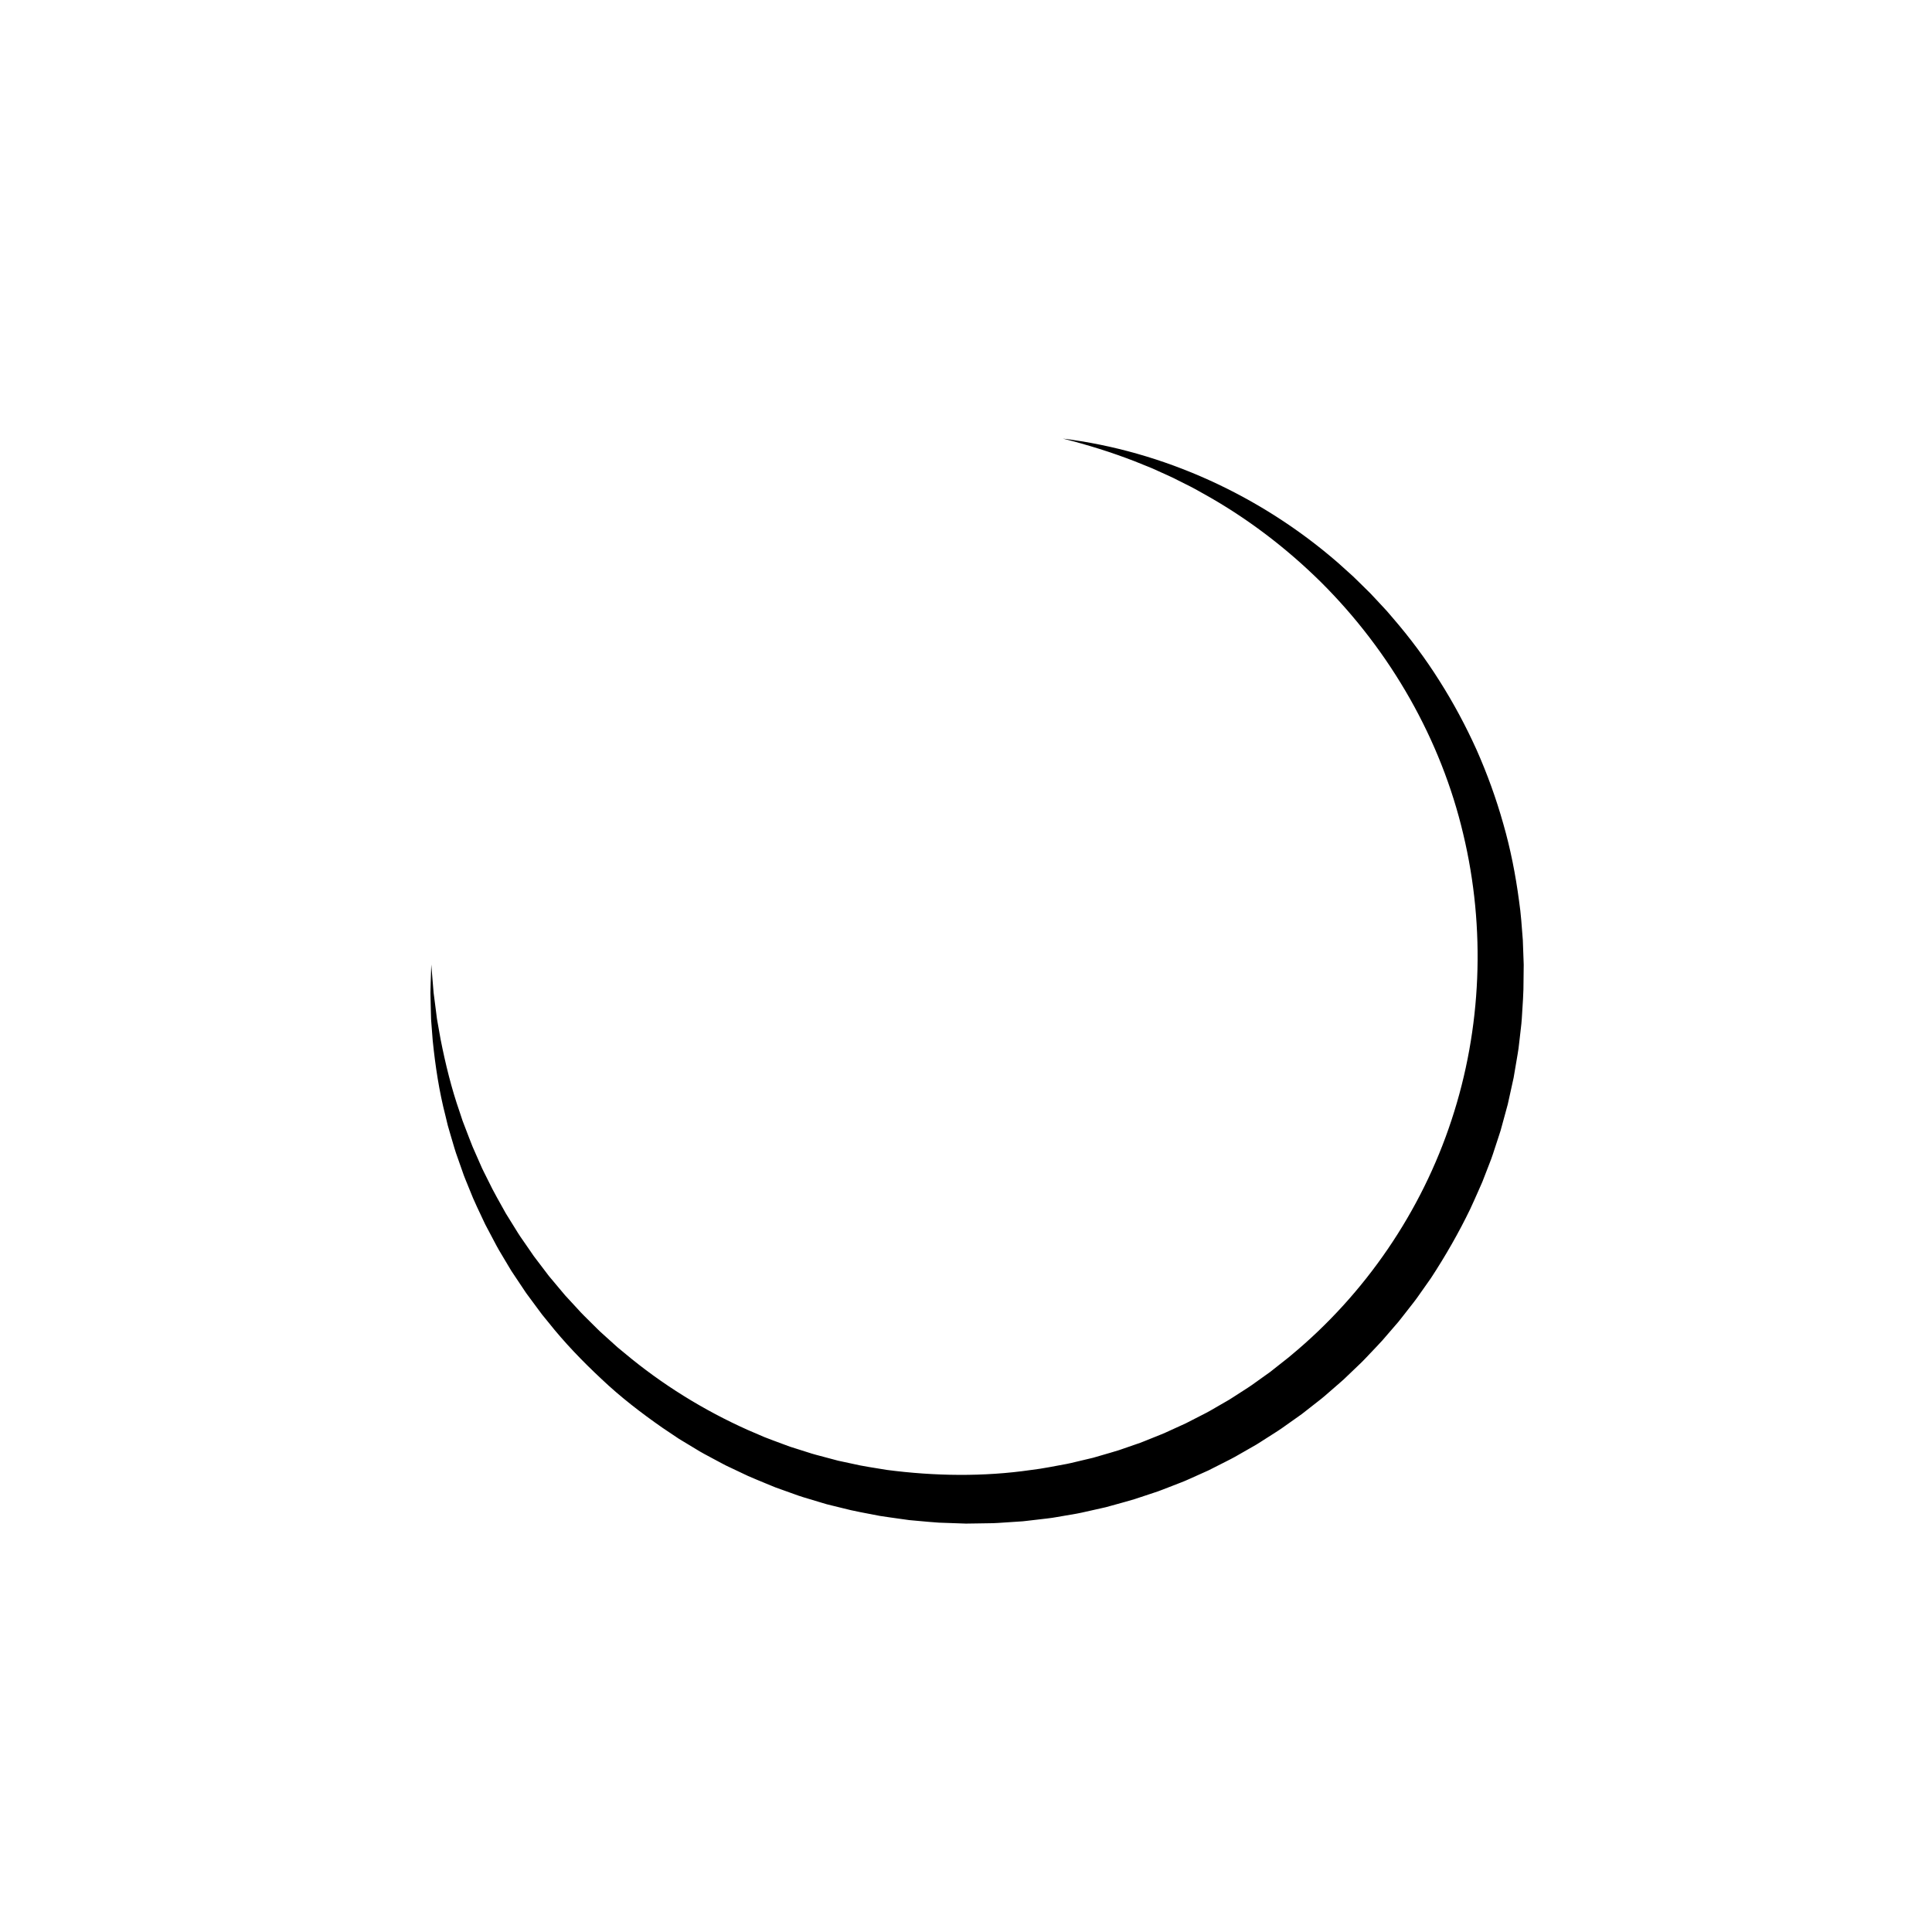 <svg xmlns="http://www.w3.org/2000/svg" xml:space="preserve" style="enable-background:new 0 0 1200 1200" viewBox="0 0 1200 1200">
  <path d="M0 0h1200v1200H0z" fill="none"/>
  <path d="M660.067 272.408c62.373 7.749 122.893 35.202 171.296 77.421l8.95 8.07c2.912 2.767 5.742 5.623 8.619 8.437l2.15 2.119c.704.719 1.378 1.465 2.068 2.197l4.119 4.415 4.113 4.429 3.933 4.589c10.533 12.206 20.213 25.203 28.824 38.907 8.67 13.668 16.337 27.996 23.021 42.8 6.575 14.851 12.134 30.18 16.546 45.857 4.505 15.658 7.651 31.705 9.794 47.879 1.217 8.078 1.702 16.231 2.349 24.373l.445 12.241.105 3.062-.033 3.063-.069 6.128c.078 8.179-.607 16.334-1.095 24.505-.081 2.047-.402 4.071-.604 6.108l-.7 6.101-.718 6.101c-.266 2.03-.656 4.042-.98 6.064l-2.061 12.119-2.644 12.01-.664 3.003-.333 1.502-.403 1.484-1.619 5.934-1.624 5.935-.814 2.968c-.295.982-.63 1.952-.943 2.928l-3.832 11.701c-.6 1.965-1.392 3.86-2.113 5.781l-2.224 5.742-2.229 5.741c-.794 1.892-1.655 3.757-2.481 5.636-1.689 3.742-3.292 7.526-5.061 11.231-7.145 14.798-15.348 29.061-24.34 42.823l-7.095 10.08c-2.313 3.4-4.898 6.597-7.426 9.837l-3.801 4.853c-.64.804-1.255 1.628-1.915 2.415l-2.011 2.335-8.056 9.333c-2.763 3.041-5.637 5.981-8.455 8.972-1.428 1.478-2.805 3.005-4.276 4.44l-4.451 4.266-4.455 4.262-2.229 2.13c-.746.706-1.541 1.359-2.31 2.041l-9.306 8.092c-1.522 1.384-3.19 2.591-4.795 3.875l-4.855 3.801-4.858 3.797-5.03 3.568-5.033 3.563c-1.692 1.167-3.323 2.423-5.079 3.493l-10.395 6.636c-.87.546-1.725 1.118-2.609 1.643l-2.675 1.534-5.351 3.064-5.353 3.06c-1.783 1.022-3.648 1.895-5.468 2.848-3.667 1.858-7.314 3.757-11.001 5.573l-11.252 5.05c-3.723 1.748-7.599 3.133-11.422 4.64l-5.749 2.225c-.962.36-1.908.764-2.883 1.087l-2.925.973-11.701 3.879c-3.926 1.208-7.907 2.234-11.858 3.354l-5.939 1.636-6.01 1.354-6.01 1.349-3.005.672c-1 .232-2.003.451-3.018.608l-12.136 2.088c-4.034.769-8.131 1.104-12.2 1.618l-6.111.713c-1.019.113-2.035.249-3.056.342l-3.068.206-12.27.81c-2.042.177-4.093.156-6.14.2l-6.143.096-6.141.091-1.535.02-1.535-.052-3.069-.106-12.271-.435c-4.084-.251-8.16-.674-12.236-1.026l-6.111-.554-6.08-.845c-4.05-.586-8.107-1.109-12.143-1.755-8.026-1.595-16.1-2.91-24.003-5.031l-5.951-1.462-2.974-.733-2.938-.872-11.733-3.525c-1.966-.551-3.866-1.309-5.794-1.978l-5.764-2.064-5.758-2.067c-1.899-.742-3.773-1.55-5.66-2.322-3.758-1.582-7.55-3.08-11.272-4.736l-11.046-5.23-2.758-1.309c-.917-.44-1.802-.948-2.704-1.419l-5.385-2.878c-3.584-1.927-7.203-3.784-10.646-5.959l-10.435-6.308-10.122-6.785c-13.314-9.278-26.201-19.19-37.952-30.339-11.823-11.039-23.067-22.702-33.09-35.348l-3.819-4.685-3.606-4.852-3.59-4.857-1.793-2.427-.896-1.213-.841-1.254-6.699-10.035-1.666-2.51-1.553-2.585-3.088-5.175-3.076-5.174c-1.041-1.714-1.913-3.529-2.877-5.287-1.876-3.547-3.781-7.074-5.622-10.629-3.373-7.276-6.993-14.413-9.847-21.897l-2.262-5.55c-.366-.929-.776-1.839-1.106-2.782l-.995-2.827-3.969-11.29c-.663-1.878-1.164-3.815-1.753-5.717l-1.691-5.731c-.552-1.912-1.134-3.814-1.66-5.732l-1.394-5.806c-3.994-15.396-6.349-31.145-7.952-46.854l-.915-11.81c-.095-.981-.123-1.968-.143-2.955l-.08-2.958-.144-5.911-.135-5.9c.001-1.967.091-3.937.138-5.903l.379-11.776.973 11.729c.17 1.951.281 3.902.489 5.847l.756 5.822.748 5.812.366 2.903c.115.968.239 1.934.429 2.894l2.049 11.514c3.018 15.273 6.717 30.378 11.811 45l1.818 5.503c.667 1.814 1.387 3.61 2.076 5.414 1.421 3.593 2.715 7.226 4.186 10.789l4.655 10.583 1.161 2.642c.386.881.849 1.728 1.27 2.594l2.581 5.163c3.298 6.947 7.206 13.577 10.902 20.289l6.064 9.773c1.033 1.613 1.974 3.28 3.081 4.845l3.269 4.723 3.257 4.722 1.62 2.364 1.73 2.287 6.927 9.126.866 1.138.92 1.097 1.839 2.194 3.674 4.386 3.678 4.375 3.879 4.201 3.872 4.198c1.3 1.389 2.539 2.834 3.922 4.145l8.095 8.04c1.32 1.367 2.75 2.622 4.161 3.894l4.23 3.818 4.224 3.816c1.436 1.24 2.93 2.415 4.39 3.626 23.27 19.486 49.212 35.557 76.719 47.841l10.379 4.456c3.493 1.401 7.048 2.646 10.563 3.98 1.765.648 3.516 1.332 5.29 1.952l5.378 1.701 5.373 1.704c1.796.55 3.563 1.191 5.393 1.624l10.885 2.897 2.718.727 2.753.589 5.504 1.181c7.299 1.751 14.753 2.716 22.137 3.983 29.708 3.855 59.953 4.316 89.549.018 7.427-.857 14.734-2.433 22.081-3.746.921-.151 1.83-.362 2.736-.587l2.723-.649 5.445-1.295 5.445-1.29 5.373-1.561c3.574-1.067 7.178-2.032 10.727-3.173l10.572-3.656 2.643-.911c.881-.303 1.734-.685 2.602-1.023l5.188-2.087c3.449-1.412 6.952-2.695 10.304-4.333l10.173-4.636c3.334-1.665 6.63-3.405 9.949-5.099 1.647-.872 3.338-1.66 4.948-2.598l4.838-2.8 4.841-2.795 2.421-1.396c.799-.479 1.57-1.004 2.357-1.503l9.399-6.054c1.593-.97 3.06-2.125 4.59-3.189l4.548-3.25 4.55-3.246 4.385-3.467 4.388-3.463c1.449-1.171 2.962-2.263 4.346-3.513 45.919-38.057 80.886-89.224 99.514-146.007 18.74-56.719 21.323-118.961 7.299-177.566-13.808-58.722-45.017-113.399-88.404-156.574-21.783-21.491-46.488-40.308-73.587-55.258l-5.073-2.827c-1.686-.956-3.446-1.759-5.168-2.647l-5.197-2.607c-1.732-.873-3.451-1.779-5.232-2.545l-10.616-4.806-10.82-4.368c-14.519-5.627-29.464-10.276-44.7-14.1z" fill="currentColor"/>
</svg>
